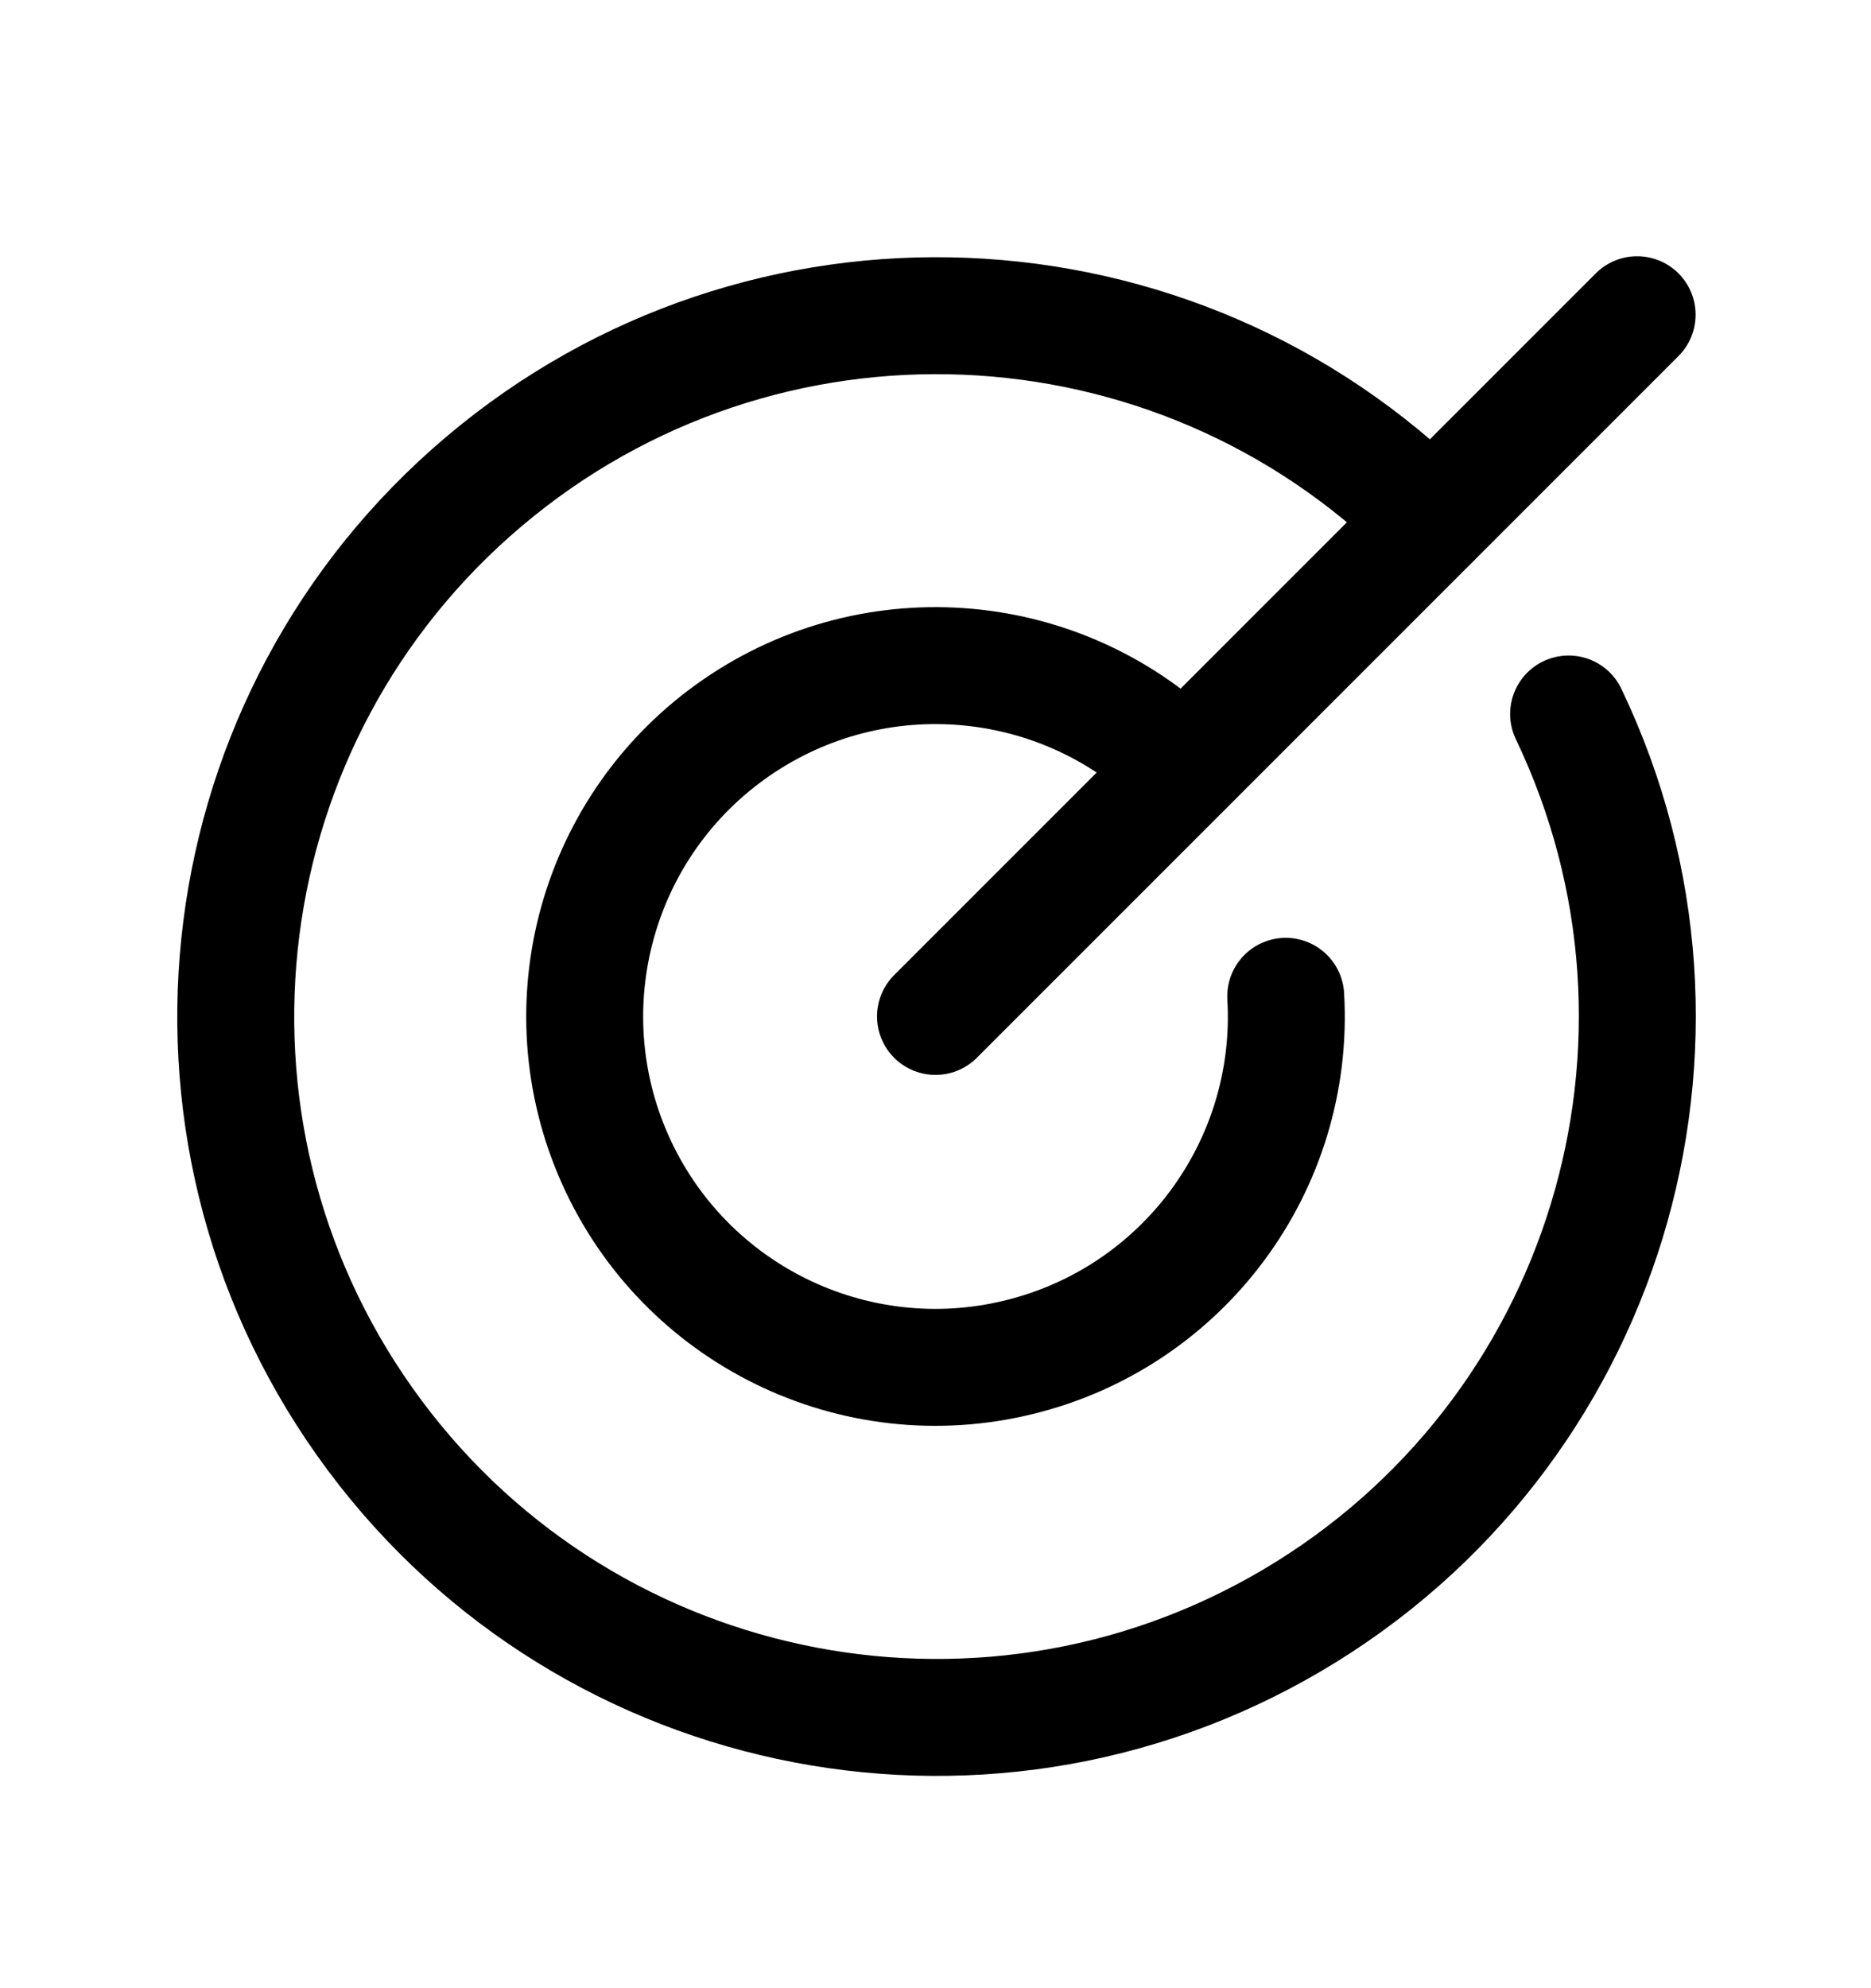 <svg width="16" height="17" viewBox="0 0 16 17" fill="none" xmlns="http://www.w3.org/2000/svg">
<path d="M8 8.691L14 2.691" stroke="black" stroke-linecap="round" stroke-linejoin="round"/>
<path d="M12.241 4.449C10.038 2.251 6.518 2.106 4.141 4.115C1.764 6.123 1.32 9.617 3.119 12.156C4.918 14.696 8.362 15.435 11.045 13.858C13.728 12.28 14.757 8.913 13.414 6.105" stroke="black" stroke-linecap="round" stroke-linejoin="round"/>
<path d="M10.12 6.569C9.096 5.546 7.488 5.4 6.297 6.222C5.105 7.044 4.671 8.599 5.263 9.919C5.856 11.24 7.307 11.95 8.713 11.605C10.119 11.262 11.079 9.964 10.995 8.519" stroke="black" stroke-linecap="round" stroke-linejoin="round"/>
</svg>

